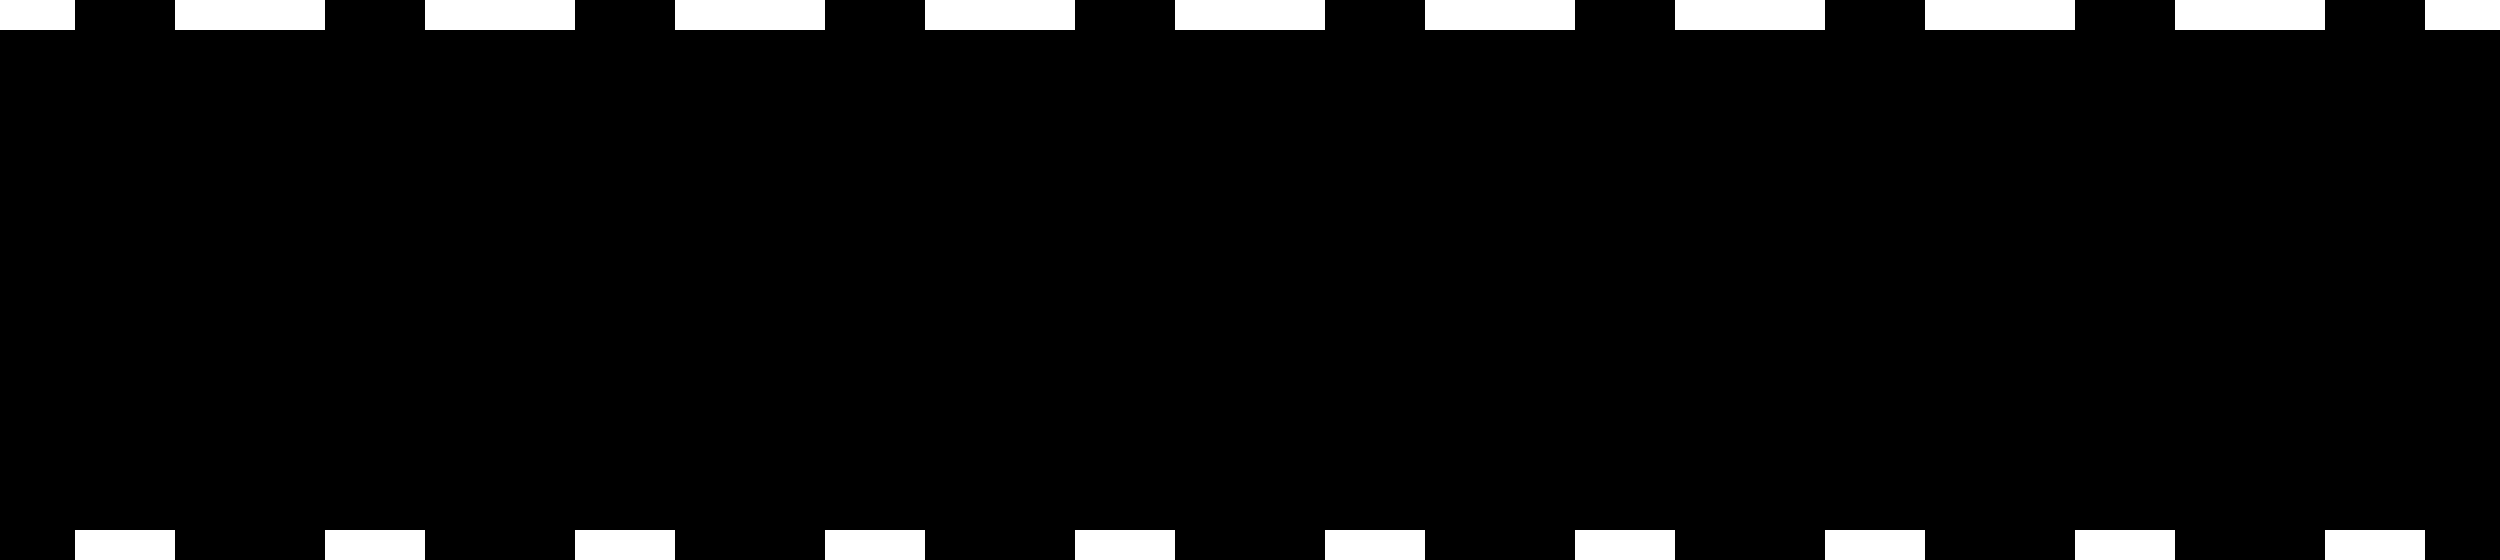 <?xml version="1.0" encoding="utf-8"?>
<!-- Generator: Fusion 360, Shaper Origin Export Add-In, Version 1.5.0  -->
<svg enable-background="new 0 0 25 5.6" height="5.6cm" shaper:fusionaddin="version:1.5.0" version="1.1" viewBox="0 0 25 5.6" width="25cm" x="0cm" xml:space="preserve" xmlns="http://www.w3.org/2000/svg" xmlns:shaper="http://www.shapertools.com/namespaces/shaper" xmlns:xlink="http://www.w3.org/1999/xlink" y="0cm"><path d="M4.25,-5.3 L4.25,-5 3.25,-5 3.25,-5.3 1.75,-5.3 1.75,-5 0.75,-5 0.75,-5.3 -0,-5.3 0,0 0.75,-0 0.75,0.3 1.75,0.3 1.75,-0 3.25,-0 3.25,0.3 4.25,0.3 4.25,-0 5.75,-0 5.75,0.3 6.75,0.3 6.75,-0 8.25,-0 8.25,0.3 9.25,0.3 9.25,-0 10.75,-0 10.75,0.3 11.75,0.3 11.75,-0 13.25,-0 13.25,0.3 14.25,0.3 14.25,-0 15.75,-0 15.75,0.3 16.75,0.3 16.75,-0 18.25,-0 18.25,0.3 19.25,0.3 19.25,-0 20.75,-0 20.75,0.3 21.75,0.3 21.75,-0 23.25,-0 23.25,0.3 24.25,0.3 24.25,-0 25,-0 25,-5.3 24.25,-5.3 24.25,-5 23.25,-5 23.25,-5.3 21.75,-5.3 21.75,-5 20.75,-5 20.75,-5.3 19.25,-5.3 19.25,-5 18.25,-5 18.25,-5.3 16.75,-5.3 16.75,-5 15.75,-5 15.75,-5.3 14.25,-5.3 14.25,-5 13.25,-5 13.25,-5.3 11.75,-5.3 11.75,-5 10.75,-5 10.75,-5.3 9.25,-5.3 9.25,-5 8.25,-5 8.25,-5.3 6.75,-5.3 6.75,-5 5.75,-5 5.75,-5.3 4.25,-5.3z" fill="rgb(0,0,0)" shaper:cutDepth="0.003" shaper:pathType="exterior" transform="matrix(1,0,0,-1,0,0.3)" vector-effect="non-scaling-stroke" /></svg>